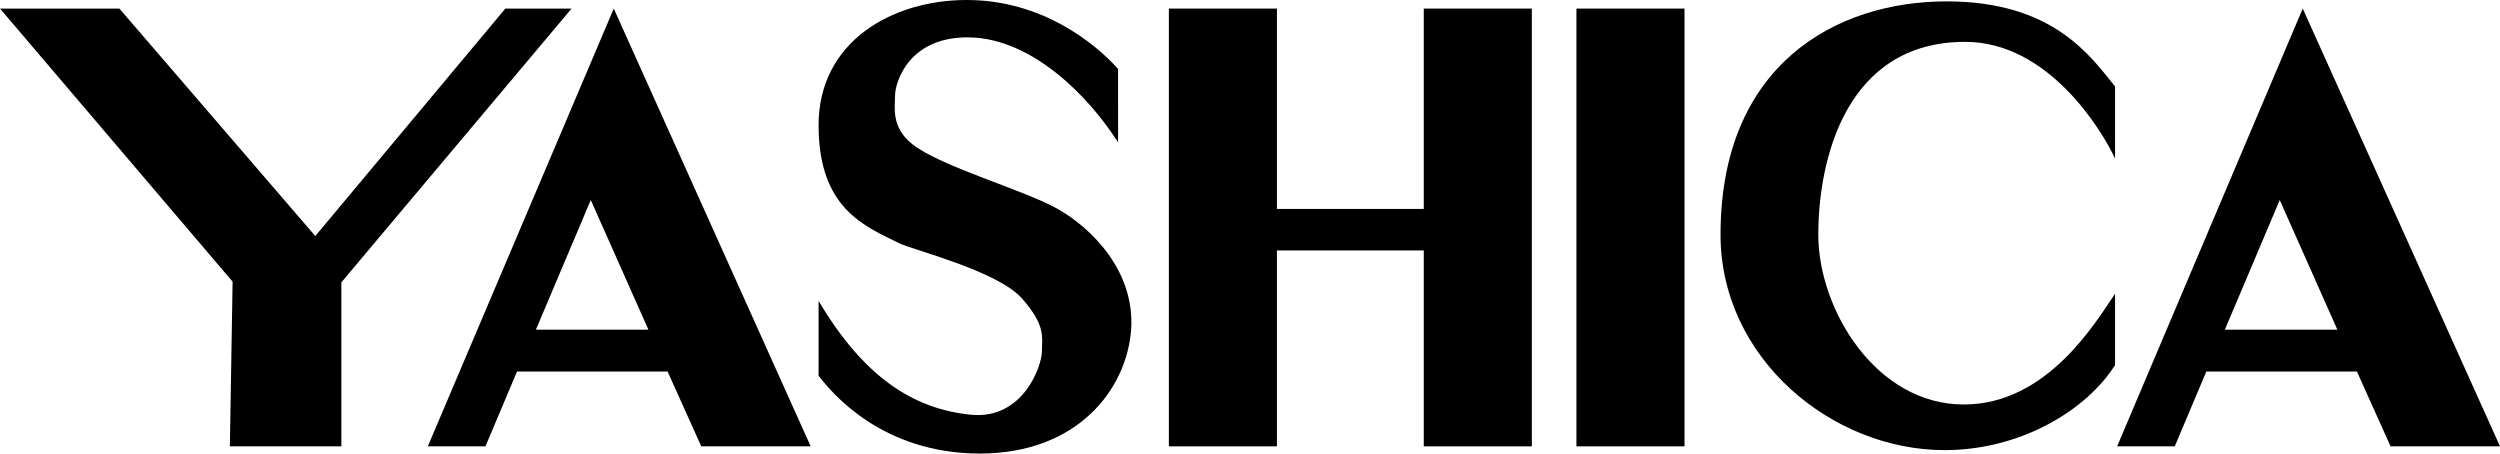 <?xml version="1.0" encoding="utf-8"?>
<!-- Generator: Adobe Illustrator 23.0.3, SVG Export Plug-In . SVG Version: 6.00 Build 0)  -->
<svg version="1.1" id="Layer_1" xmlns="http://www.w3.org/2000/svg" xmlns:xlink="http://www.w3.org/1999/xlink" x="0px" y="0px"
	 width="728.7px" height="132.2px" viewBox="0 0 728.7 132.2" enable-background="new 0 0 728.7 132.2" xml:space="preserve">
<rect x="459.5" y="2.5" width="31.5" height="127.6"/>
<polygon points="415,60.9 372.2,60.9 372.2,2.5 340.7,2.5 340.7,130.1 372.2,130.1 372.2,73 415,73 415,130.1 446.5,130.1 
	446.5,2.5 415,2.5 "/>
<path d="M178.9,2.5l-54.2,127.6h16.8l9.2-21.8h43.9l9.8,21.8h31.9L178.9,2.5z M156.2,96.1l16-37.8L189,96.1H156.2z"/>
<polygon points="147.3,2.5 91.9,68.8 34.8,2.5 0,2.5 67.8,82.1 67,130.1 99.5,130.1 99.5,82.3 166.6,2.5 "/>
<path d="M671.2,2.5l-54.1,127.6h16.8l9.2-21.8H687l9.8,21.8h31.9L671.2,2.5z M648.5,96.1l16-37.8l16.8,37.8H648.5z"/>
<path d="M567.4,0.4c-32.3,0-65.9,18.5-65.9,68c0,36.1,32.5,62.8,65.3,62.8c22.5,0,41.6-11.9,49.7-24.8l0-20.8
	c-5.7,8.4-19.8,32.3-44.1,32.3c-25.6,0-42.4-27.7-42.4-49.5s8-56.2,42.8-56.2c24.1,0,39.6,25.3,43.7,34l0-21
	C609.4,16.5,598.6,0.4,567.4,0.4z"/>
<path d="M308.3,60.9c-9.7-5.5-34.3-12.4-42.4-18.9c-6.3-5-5-10.9-5-14.3s3.8-17.2,21.8-16.8c18,0.4,34.4,16.8,43.2,30.6V20.1
	C319.2,12.6,303.7,0,281.8,0s-43.2,12.2-43.2,36.5s13.4,29.4,23.5,34.4c4.1,2,28.5,8,35.7,16c7.1,8,5.9,11.3,5.9,15.5
	s-5.4,19.9-20.6,18.5c-17.2-1.7-31.5-11.3-44.5-33.2v21.8c3.8,5,18.5,22.7,47,22.7s42.8-18.7,44.1-36.1
	C330.9,78.9,317.9,66.3,308.3,60.9z"/>
</svg>

